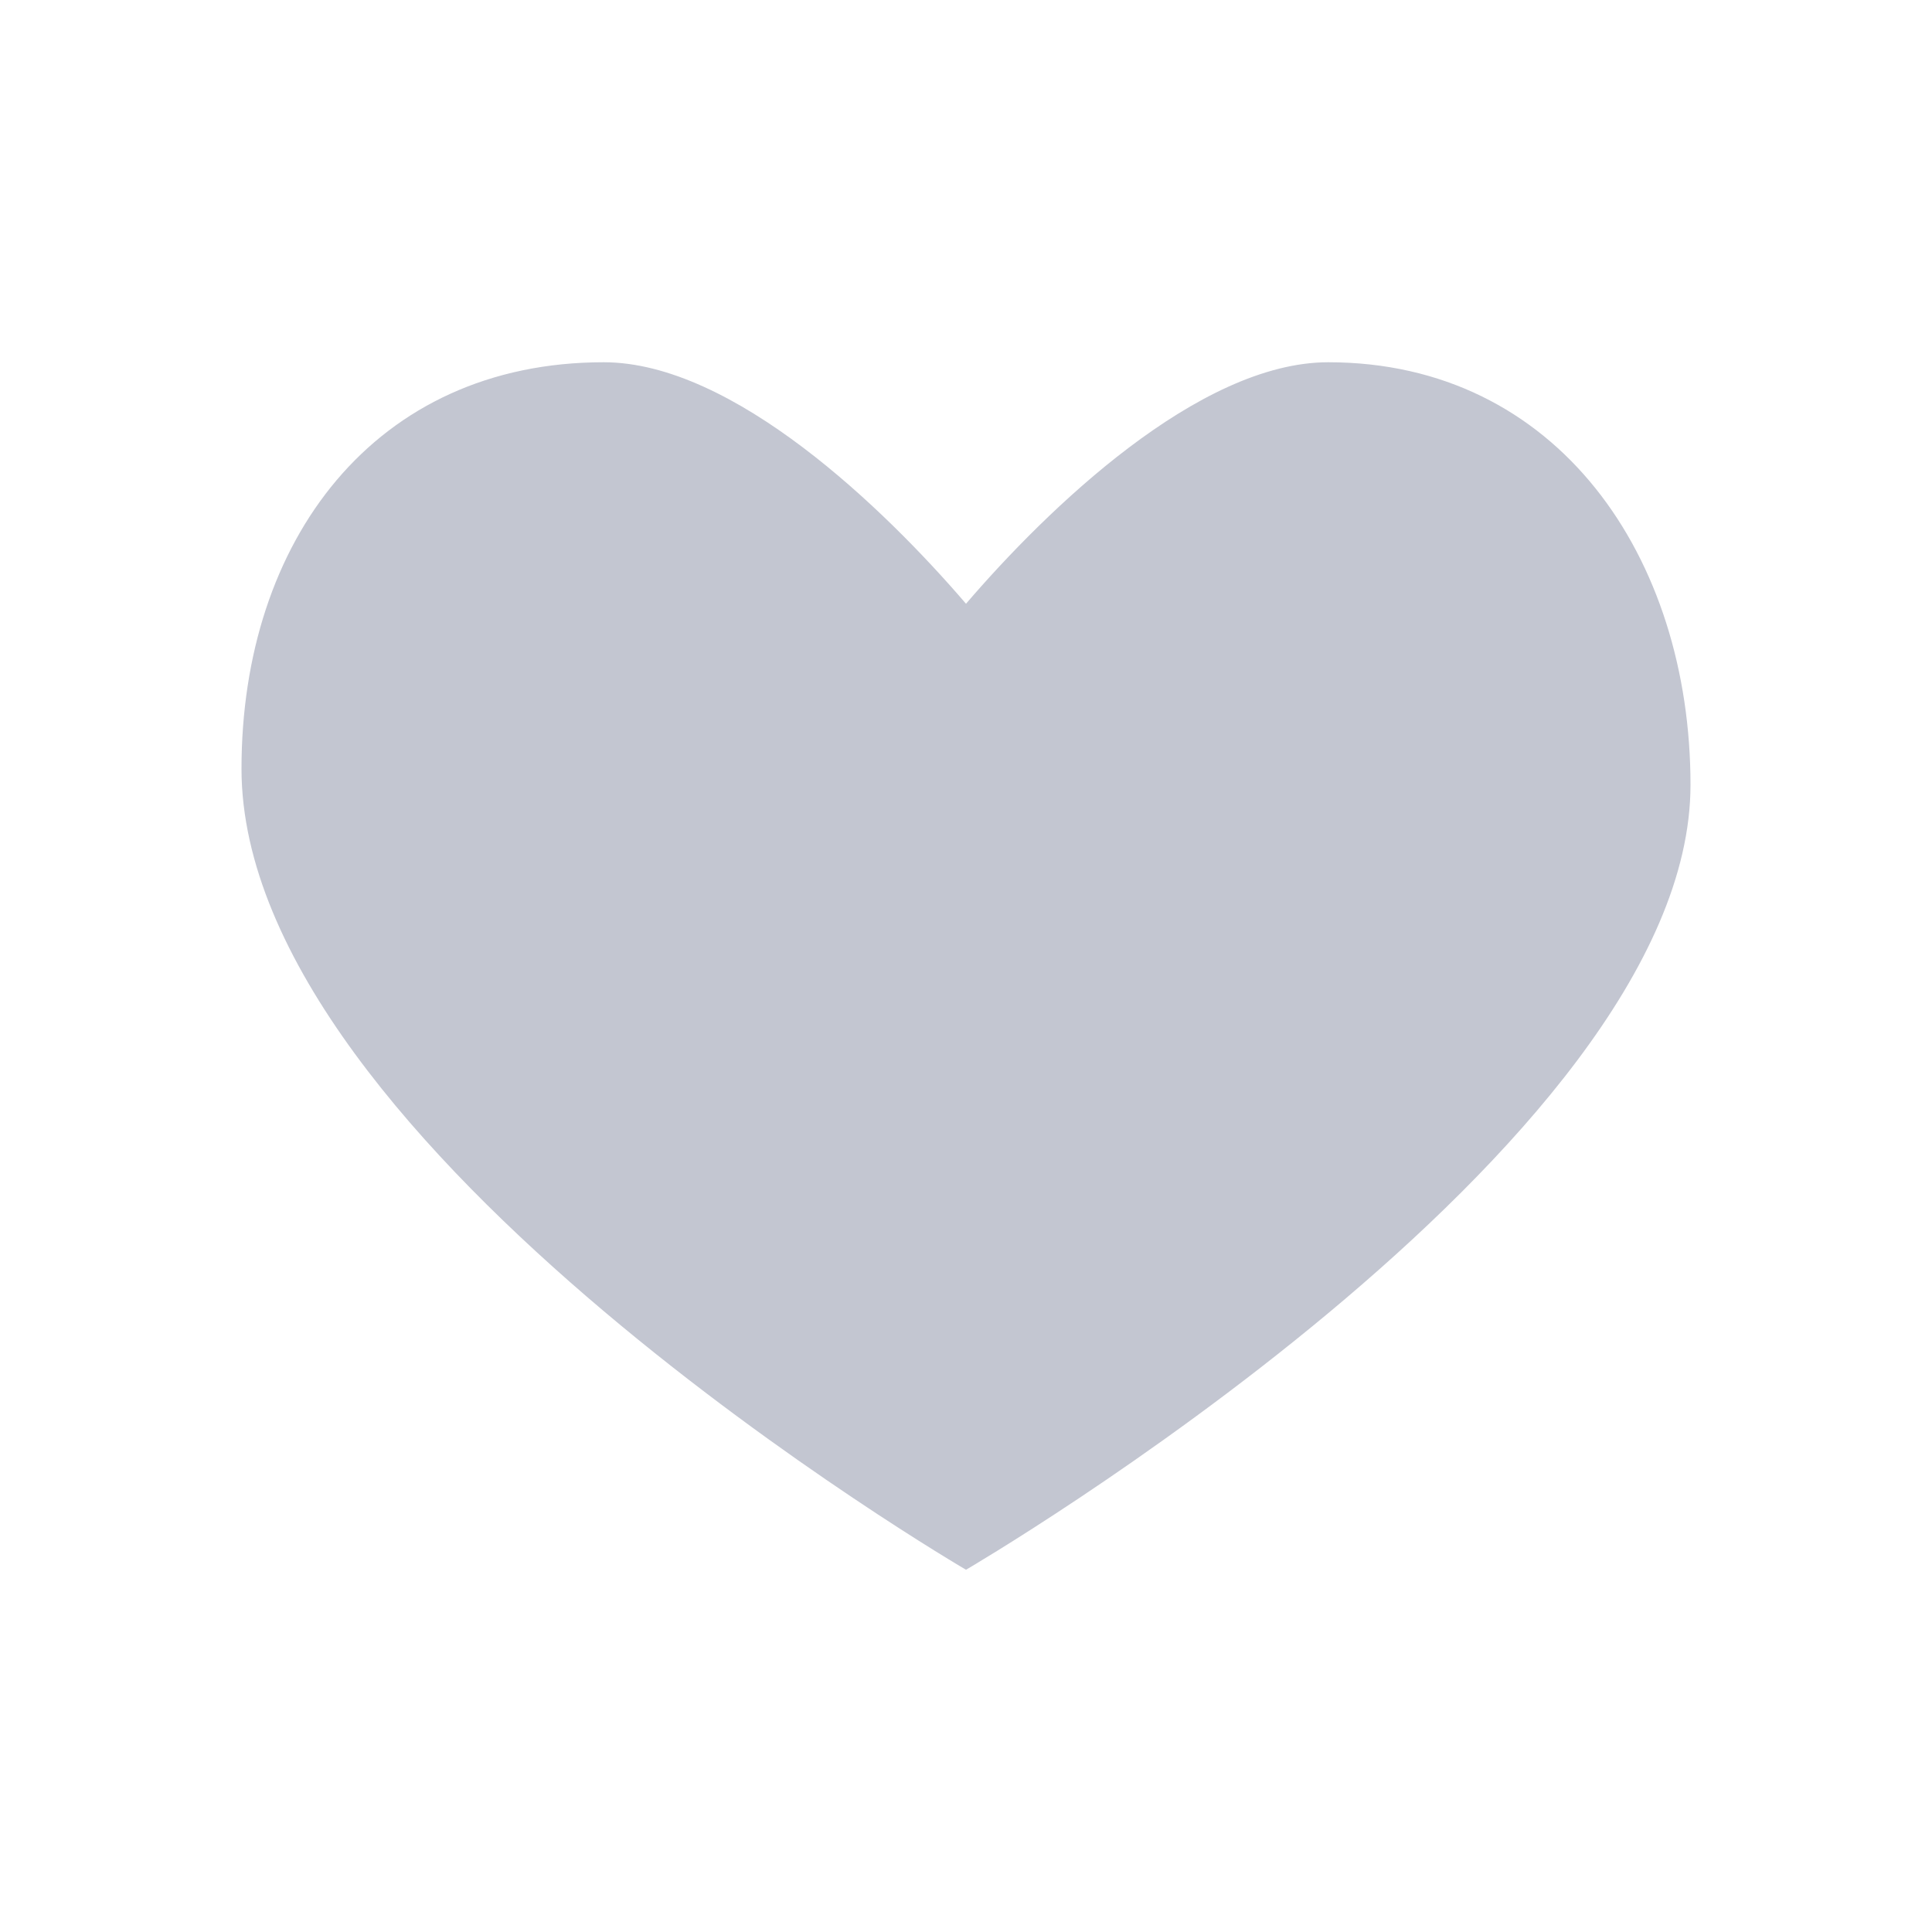 <svg xmlns="http://www.w3.org/2000/svg" width="24" height="24" viewBox="0 0 24 24"><defs><style>.a{fill:none;}.b{fill:#c3c6d1;}</style></defs><path class="a" d="M0,0H24V24H0Z"/><path class="b" d="M13.5,0C11.891,0,10.008,1.825,9,3,7.992,1.825,6.109,0,4.5,0,1.651,0,0,2.222,0,5.05,0,9.75,9,15,9,15s9-5.25,9-9.75C18,2.422,16.349,0,13.5,0Z" transform="translate(3 4.5)"/></svg>